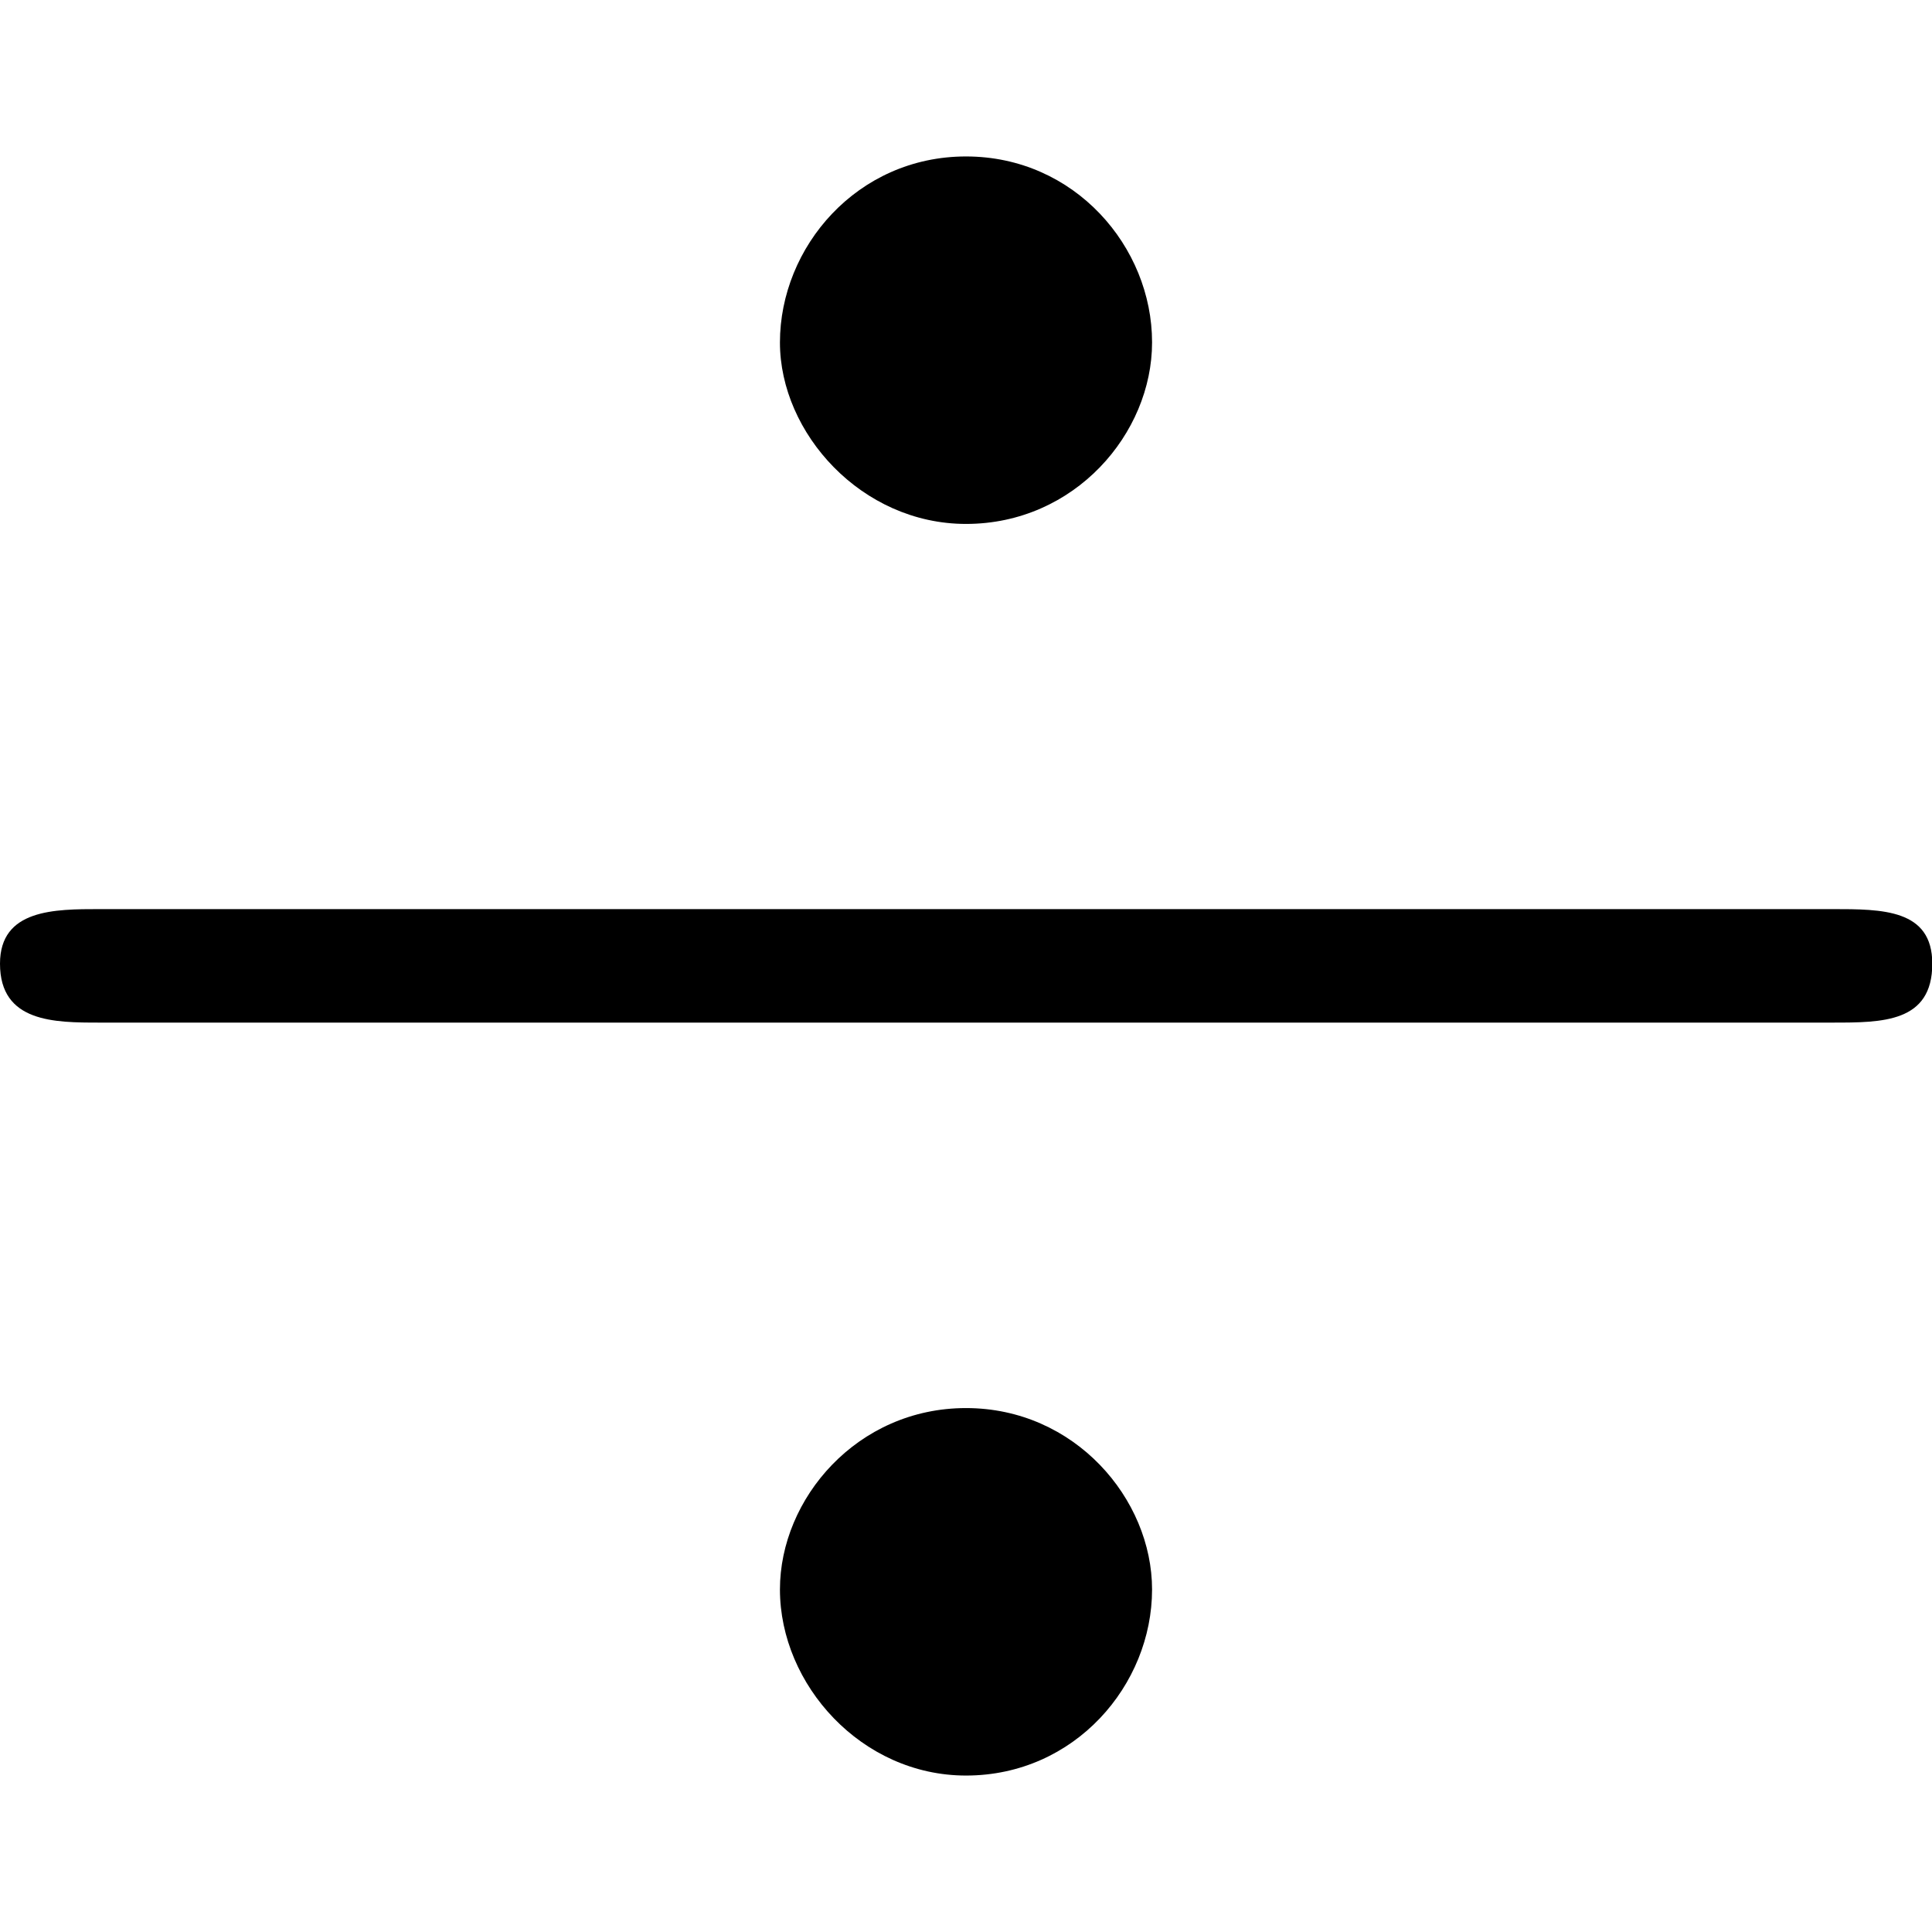 <?xml version="1.0" encoding="UTF-8" standalone="no"?>
<svg
   xmlns:dc="http://purl.org/dc/elements/1.1/"
   xmlns:cc="http://creativecommons.org/ns#"
   xmlns:rdf="http://www.w3.org/1999/02/22-rdf-syntax-ns#"
   xmlns:svg="http://www.w3.org/2000/svg"
   xmlns="http://www.w3.org/2000/svg"
   xmlns:xlink="http://www.w3.org/1999/xlink"
   xmlns:sodipodi="http://sodipodi.sourceforge.net/DTD/sodipodi-0.dtd"
   xmlns:inkscape="http://www.inkscape.org/namespaces/inkscape"
   sodipodi:docname="temp.svg"
   id="svg17"
   version="1.1"
   viewBox="0 0 6.656 5.578"
   height="64px"
   width="64px">
  <sodipodi:namedview
     id="namedview19"
     inkscape:window-height="480"
     inkscape:window-width="640"
     inkscape:pageshadow="2"
     inkscape:pageopacity="0"
     guidetolerance="10"
     gridtolerance="10"
     objecttolerance="10"
     borderopacity="1"
     bordercolor="#666666"
     pagecolor="#ffffff" />
  <defs
     id="defs10">
    <g
       id="g8">
      <symbol
         id="glyph0-0"
         overflow="visible">
        <path
           id="path2"
           d=""
           style="stroke:none" />
      </symbol>
      <symbol
         id="glyph0-1"
         overflow="visible">
        <path
           id="path5"
           d="M 4.516,-4.641 C 4.516,-4.969 4.25,-5.281 3.875,-5.281 c -0.375,0 -0.641,0.312 -0.641,0.641 0,0.312 0.281,0.625 0.641,0.625 0.375,0 0.641,-0.312 0.641,-0.625 z m 0,4.297 c 0,-0.312 -0.266,-0.625 -0.641,-0.625 -0.375,0 -0.641,0.312 -0.641,0.625 0,0.328 0.281,0.641 0.641,0.641 0.375,0 0.641,-0.312 0.641,-0.641 z m -3.625,-2.344 c -0.156,0 -0.344,0 -0.344,0.188 0,0.203 0.188,0.203 0.344,0.203 h 5.969 c 0.172,0 0.344,0 0.344,-0.203 0,-0.188 -0.172,-0.188 -0.344,-0.188 z m 0,0"
           style="stroke:none" />
      </symbol>
    </g>
  </defs>
  <g
     transform="translate(-149.259,-129.484)"
     id="surface1">
    <g
       id="g14"
       style="fill:#000000;fill-opacity:1">
      <use
         height="100%"
         width="100%"
         id="use12"
         y="134.765"
         x="148.712"
         xlink:href="#glyph0-1" />
    </g>
  </g>
</svg>
